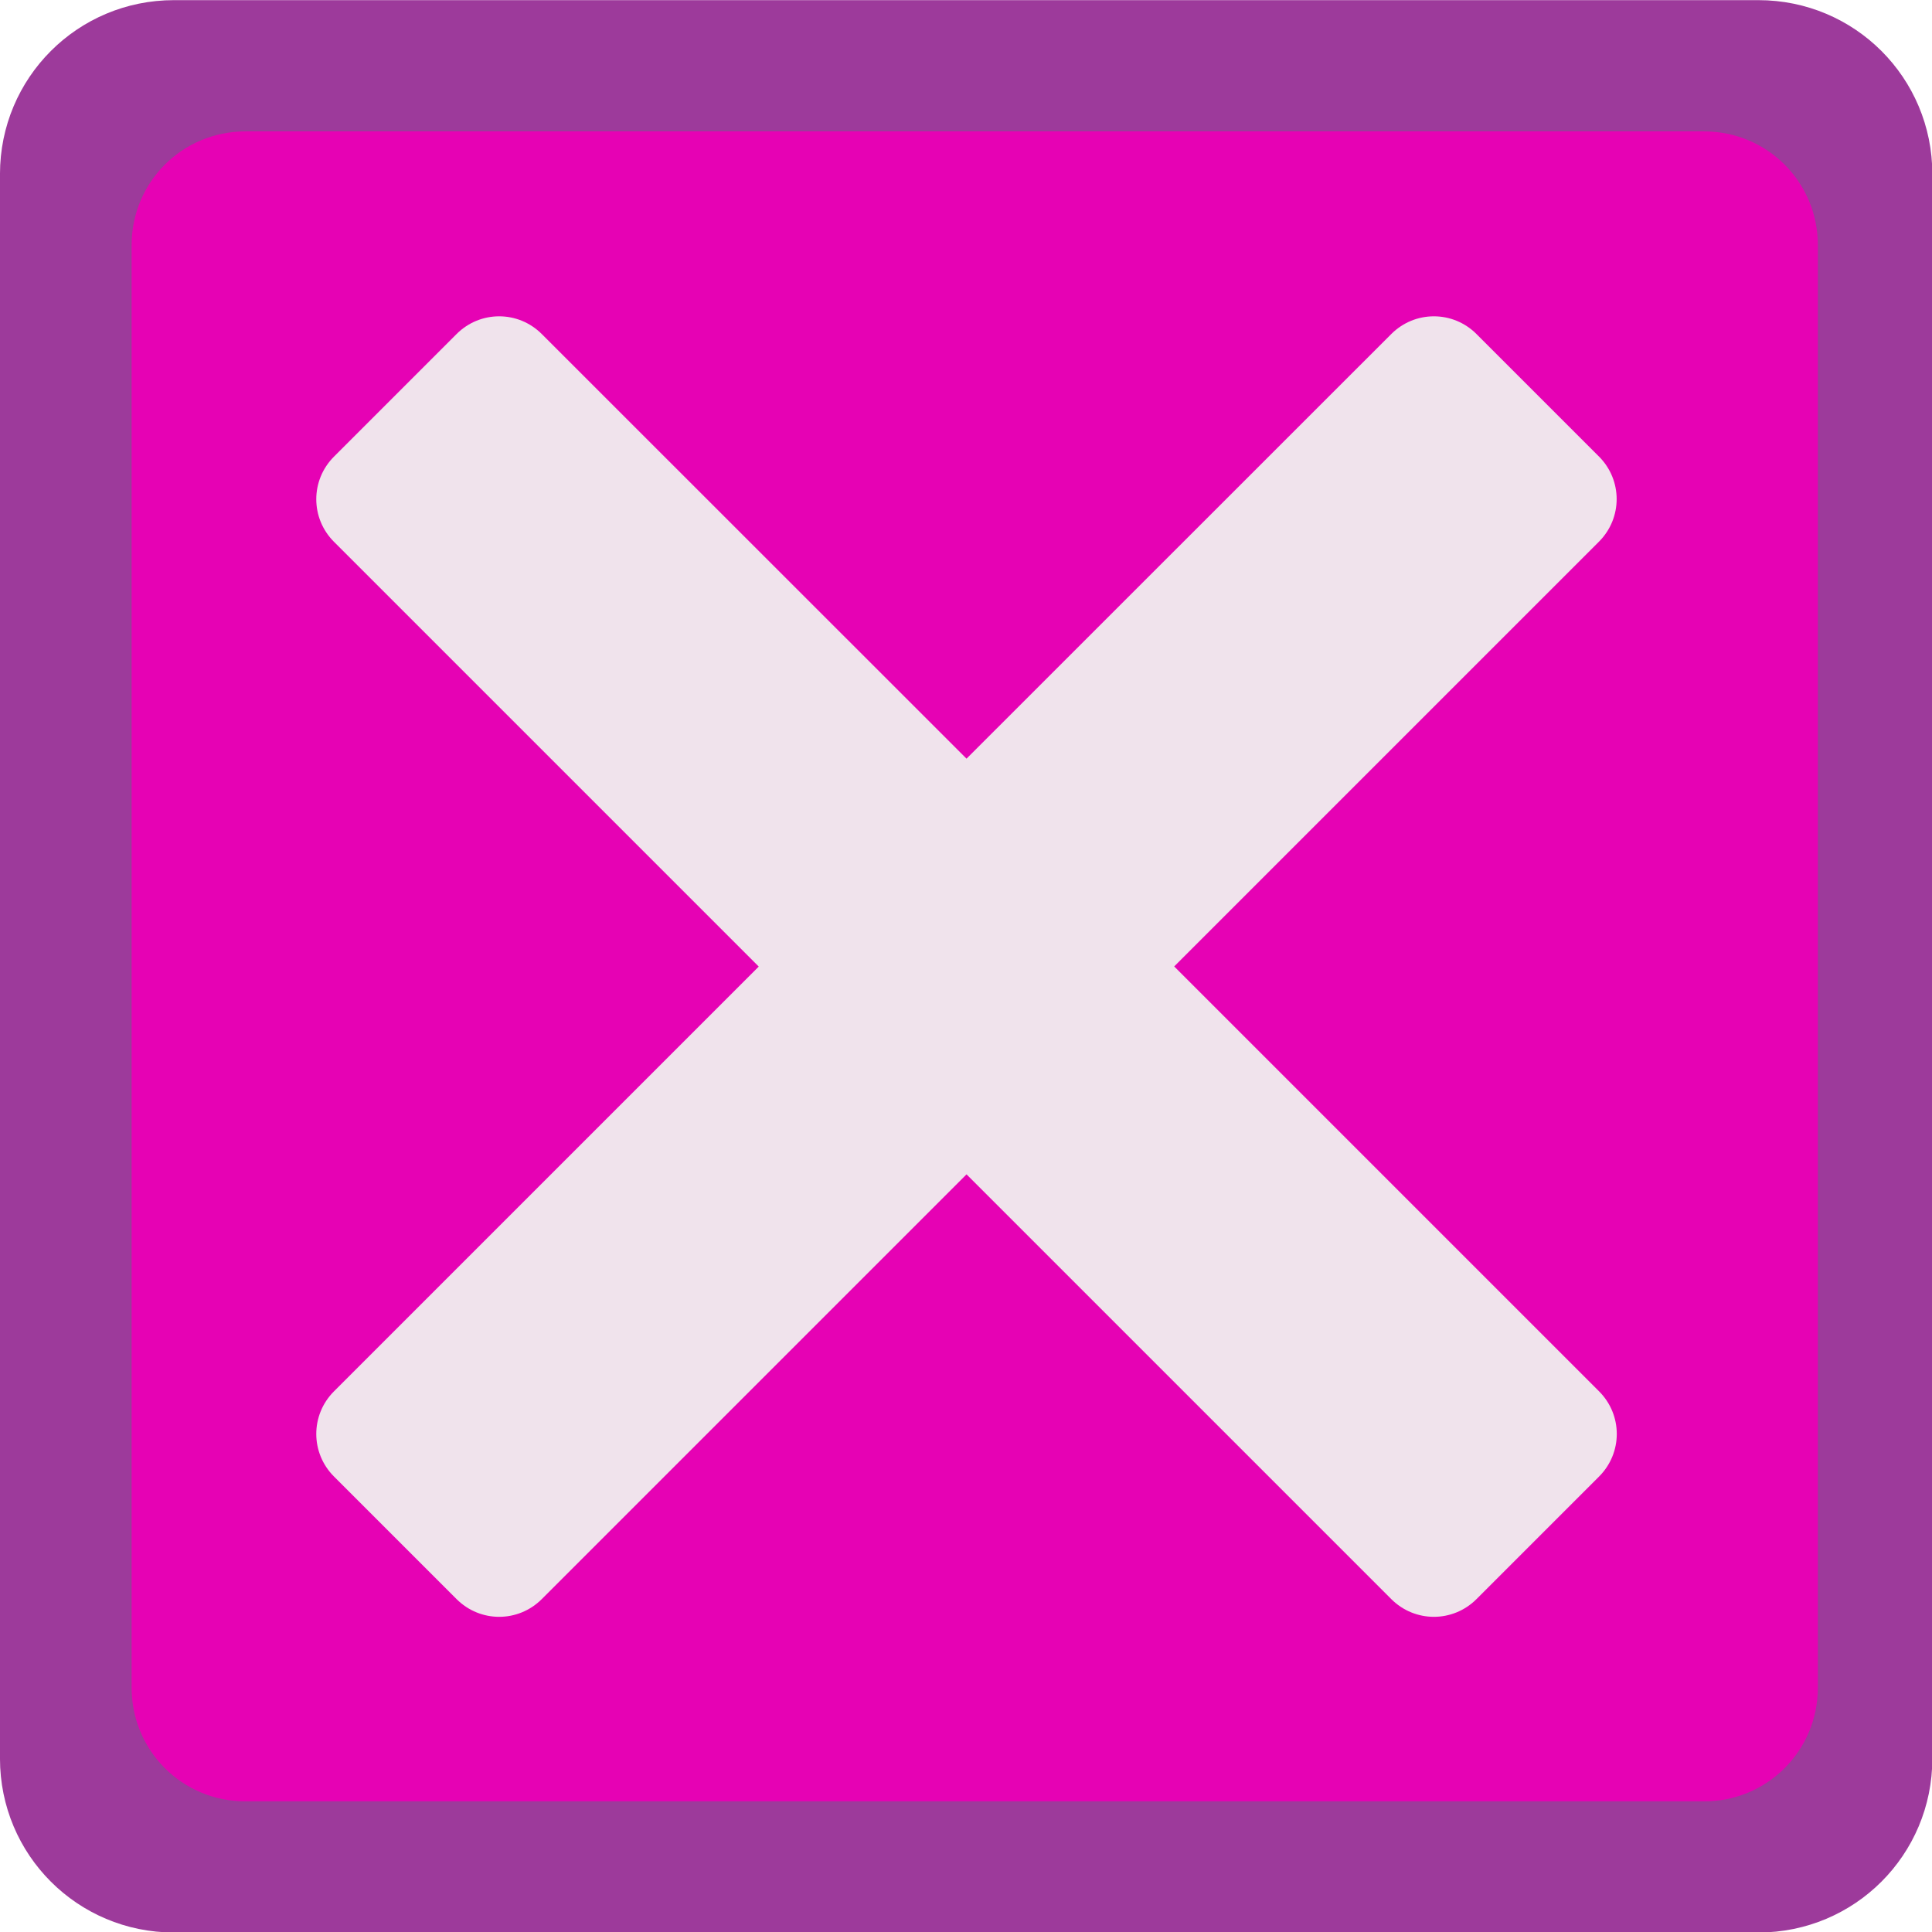 <?xml version="1.0" encoding="UTF-8" standalone="no"?>
<svg
   xmlns:dc="http://purl.org/dc/elements/1.1/"
   xmlns:cc="http://creativecommons.org/ns#"
   xmlns:rdf="http://www.w3.org/1999/02/22-rdf-syntax-ns#"
   xmlns:svg="http://www.w3.org/2000/svg"
   xmlns="http://www.w3.org/2000/svg"
   xmlns:xlink="http://www.w3.org/1999/xlink"
   xmlns:sodipodi="http://sodipodi.sourceforge.net/DTD/sodipodi-0.dtd"
   xmlns:inkscape="http://www.inkscape.org/namespaces/inkscape"
   height="24"
   width="24"
   version="1.1"
   id="svg115"
   sodipodi:docname="lc_quit.svg"
   inkscape:version="0.92.4 (unknown)"
   inkscape:export-filename="/home/annisaauliarasyidah/Desktop/4_242 (aulia)/lc 222/lc_quit.png"
   inkscape:export-xdpi="96"
   inkscape:export-ydpi="96">
  <defs
     id="defs119" />
  <sodipodi:namedview
     pagecolor="#ffffff"
     bordercolor="#666666"
     borderopacity="1"
     objecttolerance="10"
     gridtolerance="10"
     guidetolerance="10"
     inkscape:pageopacity="0"
     inkscape:pageshadow="2"
     inkscape:window-width="1366"
     inkscape:window-height="707"
     id="namedview117"
     showgrid="false"
     inkscape:zoom="33.076389"
     inkscape:cx="7.9999988"
     inkscape:cy="8.0000041"
     inkscape:window-x="0"
     inkscape:window-y="0"
     inkscape:window-maximized="1"
     inkscape:current-layer="svg115" />
  <linearGradient
     id="a">
    <stop
       offset="0"
       stop-color="#bf0000"
       id="stop2" />
    <stop
       offset="1"
       stop-color="#f11"
       stop-opacity="0"
       id="stop4" />
  </linearGradient>
  <linearGradient
     id="b">
    <stop
       offset="0"
       stop-color="#fff"
       id="stop7" />
    <stop
       offset="1"
       stop-color="#fff"
       stop-opacity="0"
       id="stop9" />
  </linearGradient>
  <radialGradient
     id="c"
     cx="42.7"
     cy="103.58"
     gradientTransform="matrix(-0.158,0,0,0.158,14.742,-4.657)"
     gradientUnits="userSpaceOnUse"
     r="42.559"
     spreadMethod="pad">
    <stop
       offset="0"
       stop-color="#ff5900"
       id="stop12" />
    <stop
       offset="1"
       stop-color="#8d0000"
       id="stop14" />
  </radialGradient>
  <linearGradient
     id="d"
     gradientUnits="userSpaceOnUse"
     x1="36.655"
     x2="4.772"
     y1="119.859"
     y2="6.522"
     gradientTransform="matrix(0.125,0,0,0.125,-1e-6,-6.9e-4)">
    <stop
       offset="0"
       stop-color="#700"
       id="stop17" />
    <stop
       offset="1"
       stop-color="#c10000"
       id="stop19" />
  </linearGradient>
  <linearGradient
     id="e"
     gradientUnits="userSpaceOnUse"
     spreadMethod="reflect"
     x1="13.508"
     x2="7.602"
     xlink:href="#b"
     y1="13.721"
     y2="19.627" />
  <filter
     id="f">
    <feGaussianBlur
       stdDeviation=".284"
       id="feGaussianBlur23" />
  </filter>
  <linearGradient
     id="g"
     gradientUnits="userSpaceOnUse"
     spreadMethod="reflect"
     x1="21.508"
     x2="15.54"
     xlink:href="#b"
     y1="21.721"
     y2="27.689" />
  <linearGradient
     id="h"
     gradientUnits="userSpaceOnUse"
     spreadMethod="reflect"
     x1="21.508"
     x2="14.374"
     xlink:href="#b"
     y1="21.721"
     y2="28.855" />
  <linearGradient
     id="i"
     gradientUnits="userSpaceOnUse"
     x1="54.226"
     x2="54.226"
     y1="118.114"
     y2="76.307"
     gradientTransform="matrix(0.125,0,0,0.125,-1e-6,-6.9e-4)">
    <stop
       offset="0"
       stop-color="#703700"
       id="stop28" />
    <stop
       offset="1"
       stop-color="#bf5e00"
       stop-opacity="0"
       id="stop30" />
  </linearGradient>
  <linearGradient
     id="j"
     gradientUnits="userSpaceOnUse"
     x1="61.789"
     x2="61.789"
     y1="9.8"
     y2="49.046"
     gradientTransform="matrix(0.125,0,0,0.125,-1e-6,-6.9e-4)">
    <stop
       offset="0"
       stop-color="#ff6565"
       id="stop33" />
    <stop
       offset="1"
       stop-color="#ffdfbf"
       stop-opacity="0"
       id="stop35" />
  </linearGradient>
  <linearGradient
     id="k"
     gradientUnits="userSpaceOnUse"
     x1="13.382"
     x2="82.09"
     xlink:href="#a"
     y1="48.878"
     y2="67.272"
     gradientTransform="matrix(0.125,0,0,0.125,-1e-6,-6.9e-4)" />
  <linearGradient
     id="l"
     gradientUnits="userSpaceOnUse"
     x1="58.96"
     x2="58.96"
     xlink:href="#b"
     y1="-37.607"
     y2="100.286"
     gradientTransform="matrix(0.125,0,0,0.125,-1e-6,-6.9e-4)" />
  <linearGradient
     id="m"
     gradientUnits="userSpaceOnUse"
     x1="59.488"
     x2="59.488"
     xlink:href="#b"
     y1="8.897"
     y2="47.229"
     gradientTransform="matrix(0.133,0,0,0.133,-0.49,-0.626)" />
  <linearGradient
     id="n"
     gradientUnits="userSpaceOnUse"
     x1="-60.945"
     x2="-59.415"
     y1="105.831"
     y2="45.631">
    <stop
       offset="0"
       stop-color="#ffeb8b"
       id="stop41" />
    <stop
       offset="1"
       stop-color="#fff"
       stop-opacity="0"
       id="stop43" />
  </linearGradient>
  <filter
     id="o">
    <feGaussianBlur
       stdDeviation=".329"
       id="feGaussianBlur46" />
  </filter>
  <linearGradient
     id="p"
     gradientUnits="userSpaceOnUse"
     x1="60.402"
     x2="60.402"
     xlink:href="#a"
     y1="64.076"
     y2="-20.962" />
  <filter
     id="q">
    <feGaussianBlur
       stdDeviation="1.618"
       id="feGaussianBlur50" />
  </filter>
  <filter
     id="r">
    <feGaussianBlur
       stdDeviation=".333"
       id="feGaussianBlur53" />
  </filter>
  <filter
     id="s">
    <feGaussianBlur
       stdDeviation=".466"
       id="feGaussianBlur56" />
  </filter>
  <clipPath
     id="t">
    <path
       d="m -213.659,29.551 c -1.285,-1.285 -3.356,-1.285 -4.64,0 l -23.136,23.136 -23.136,-23.136 c -1.285,-1.285 -3.356,-1.285 -4.64,0 l -6.673,6.673 c -1.285,1.285 -1.285,3.356 0,4.64 L -252.748,64 -275.884,87.136 c -1.285,1.285 -1.285,3.356 0,4.64 l 6.673,6.673 c 1.285,1.285 3.356,1.285 4.64,0 l 23.136,-23.136 23.136,23.136 c 1.285,1.285 3.356,1.285 4.64,0 l 6.673,-6.673 c 1.285,-1.285 1.285,-3.356 0,-4.64 L -230.121,64 -206.985,40.864 c 1.285,-1.285 1.285,-3.356 0,-4.64 z"
       id="path59"
       inkscape:connector-curvature="0" />
  </clipPath>
  <clipPath
     id="u">
    <path
       d="m -121.281,29.551 c -1.285,-1.285 -3.356,-1.285 -4.64,0 l -23.136,23.136 -23.136,-23.136 c -1.285,-1.285 -3.356,-1.285 -4.64,0 l -6.673,6.673 c -1.285,1.285 -1.285,3.356 0,4.64 L -160.371,64 -183.506,87.136 c -1.285,1.285 -1.285,3.356 0,4.64 l 6.673,6.673 c 1.285,1.285 3.356,1.285 4.64,0 l 23.136,-23.136 23.136,23.136 c 1.285,1.285 3.356,1.285 4.64,0 l 6.673,-6.673 c 1.285,-1.285 1.285,-3.356 0,-4.64 L -137.743,64 -114.608,40.864 c 1.285,-1.285 1.285,-3.356 0,-4.64 z"
       id="path62"
       inkscape:connector-curvature="0" />
  </clipPath>
  <radialGradient
     id="v"
     cx="-60.755"
     cy="64"
     fx="-49.887"
     fy="76.906"
     gradientUnits="userSpaceOnUse"
     r="35.413"
     gradientTransform="matrix(0.15,0,0,0.15,17.112,-1.595)">
    <stop
       offset="0"
       stop-color="#ccc"
       id="stop65" />
    <stop
       offset="1"
       stop-color="#f1f1f1"
       id="stop67" />
  </radialGradient>
  <linearGradient
     id="w"
     gradientUnits="userSpaceOnUse"
     x1="-236"
     x2="-236"
     y1="17.767"
     y2="89.767">
    <stop
       offset="0"
       id="stop70" />
    <stop
       offset=".5"
       stop-opacity=".156"
       id="stop72" />
    <stop
       offset=".623"
       stop-opacity=".687"
       id="stop74" />
    <stop
       offset="1"
       stop-opacity=".364"
       id="stop76" />
  </linearGradient>
  <g
     id="g867"
     transform="matrix(1.521,0,0,1.521,-0.166,-12.332)"
     style="stroke-width:0.658">
    <path
       d="M 1.53,8.109 H 14.47 c 0.787,0 1.421,0.634 1.421,1.421 V 22.47 c 0,0.787 -0.634,1.421 -1.421,1.421 H 1.53 c -0.787,0 -1.421,-0.634 -1.421,-1.421 V 9.53 c 0,-0.787 0.634,-1.421 1.421,-1.421 z"
       id="path81"
       style="fill:#9d3a9b;stroke-width:0.082"
       inkscape:connector-curvature="0" />
    <path
       d="M 14.027,9.181 H 2.113 c -0.515,0 -0.929,0.414 -0.929,0.929 v 11.781 c 0,0.515 0.414,0.929 0.929,0.929 H 14.027 c 0.515,0 0.929,-0.414 0.929,-0.929 V 10.11 c 0,-0.515 -0.414,-0.929 -0.929,-0.929 z"
       id="path85"
       style="fill:#e602b4;stroke-width:0.082"
       inkscape:connector-curvature="0" />
    <path
       inkscape:connector-curvature="0"
       style="fill:#f0e3ec;stroke-width:0.099"
       id="path105"
       d="m 12.168,10.836 c -0.193,-0.193 -0.503,-0.193 -0.696,0 L 8.003,14.304 4.534,10.836 c -0.193,-0.193 -0.503,-0.193 -0.696,0 l -1.001,1.001 c -0.193,0.193 -0.193,0.503 0,0.696 l 3.469,3.469 -3.469,3.469 c -0.193,0.193 -0.193,0.503 0,0.696 l 1.001,1.001 c 0.193,0.193 0.503,0.193 0.696,0 l 3.469,-3.469 3.469,3.469 c 0.193,0.193 0.503,0.193 0.696,0 l 1.001,-1.001 c 0.193,-0.193 0.193,-0.503 0,-0.696 L 9.699,16.001 13.168,12.532 c 0.193,-0.193 0.193,-0.503 0,-0.696 z" />
  </g>
</svg>
